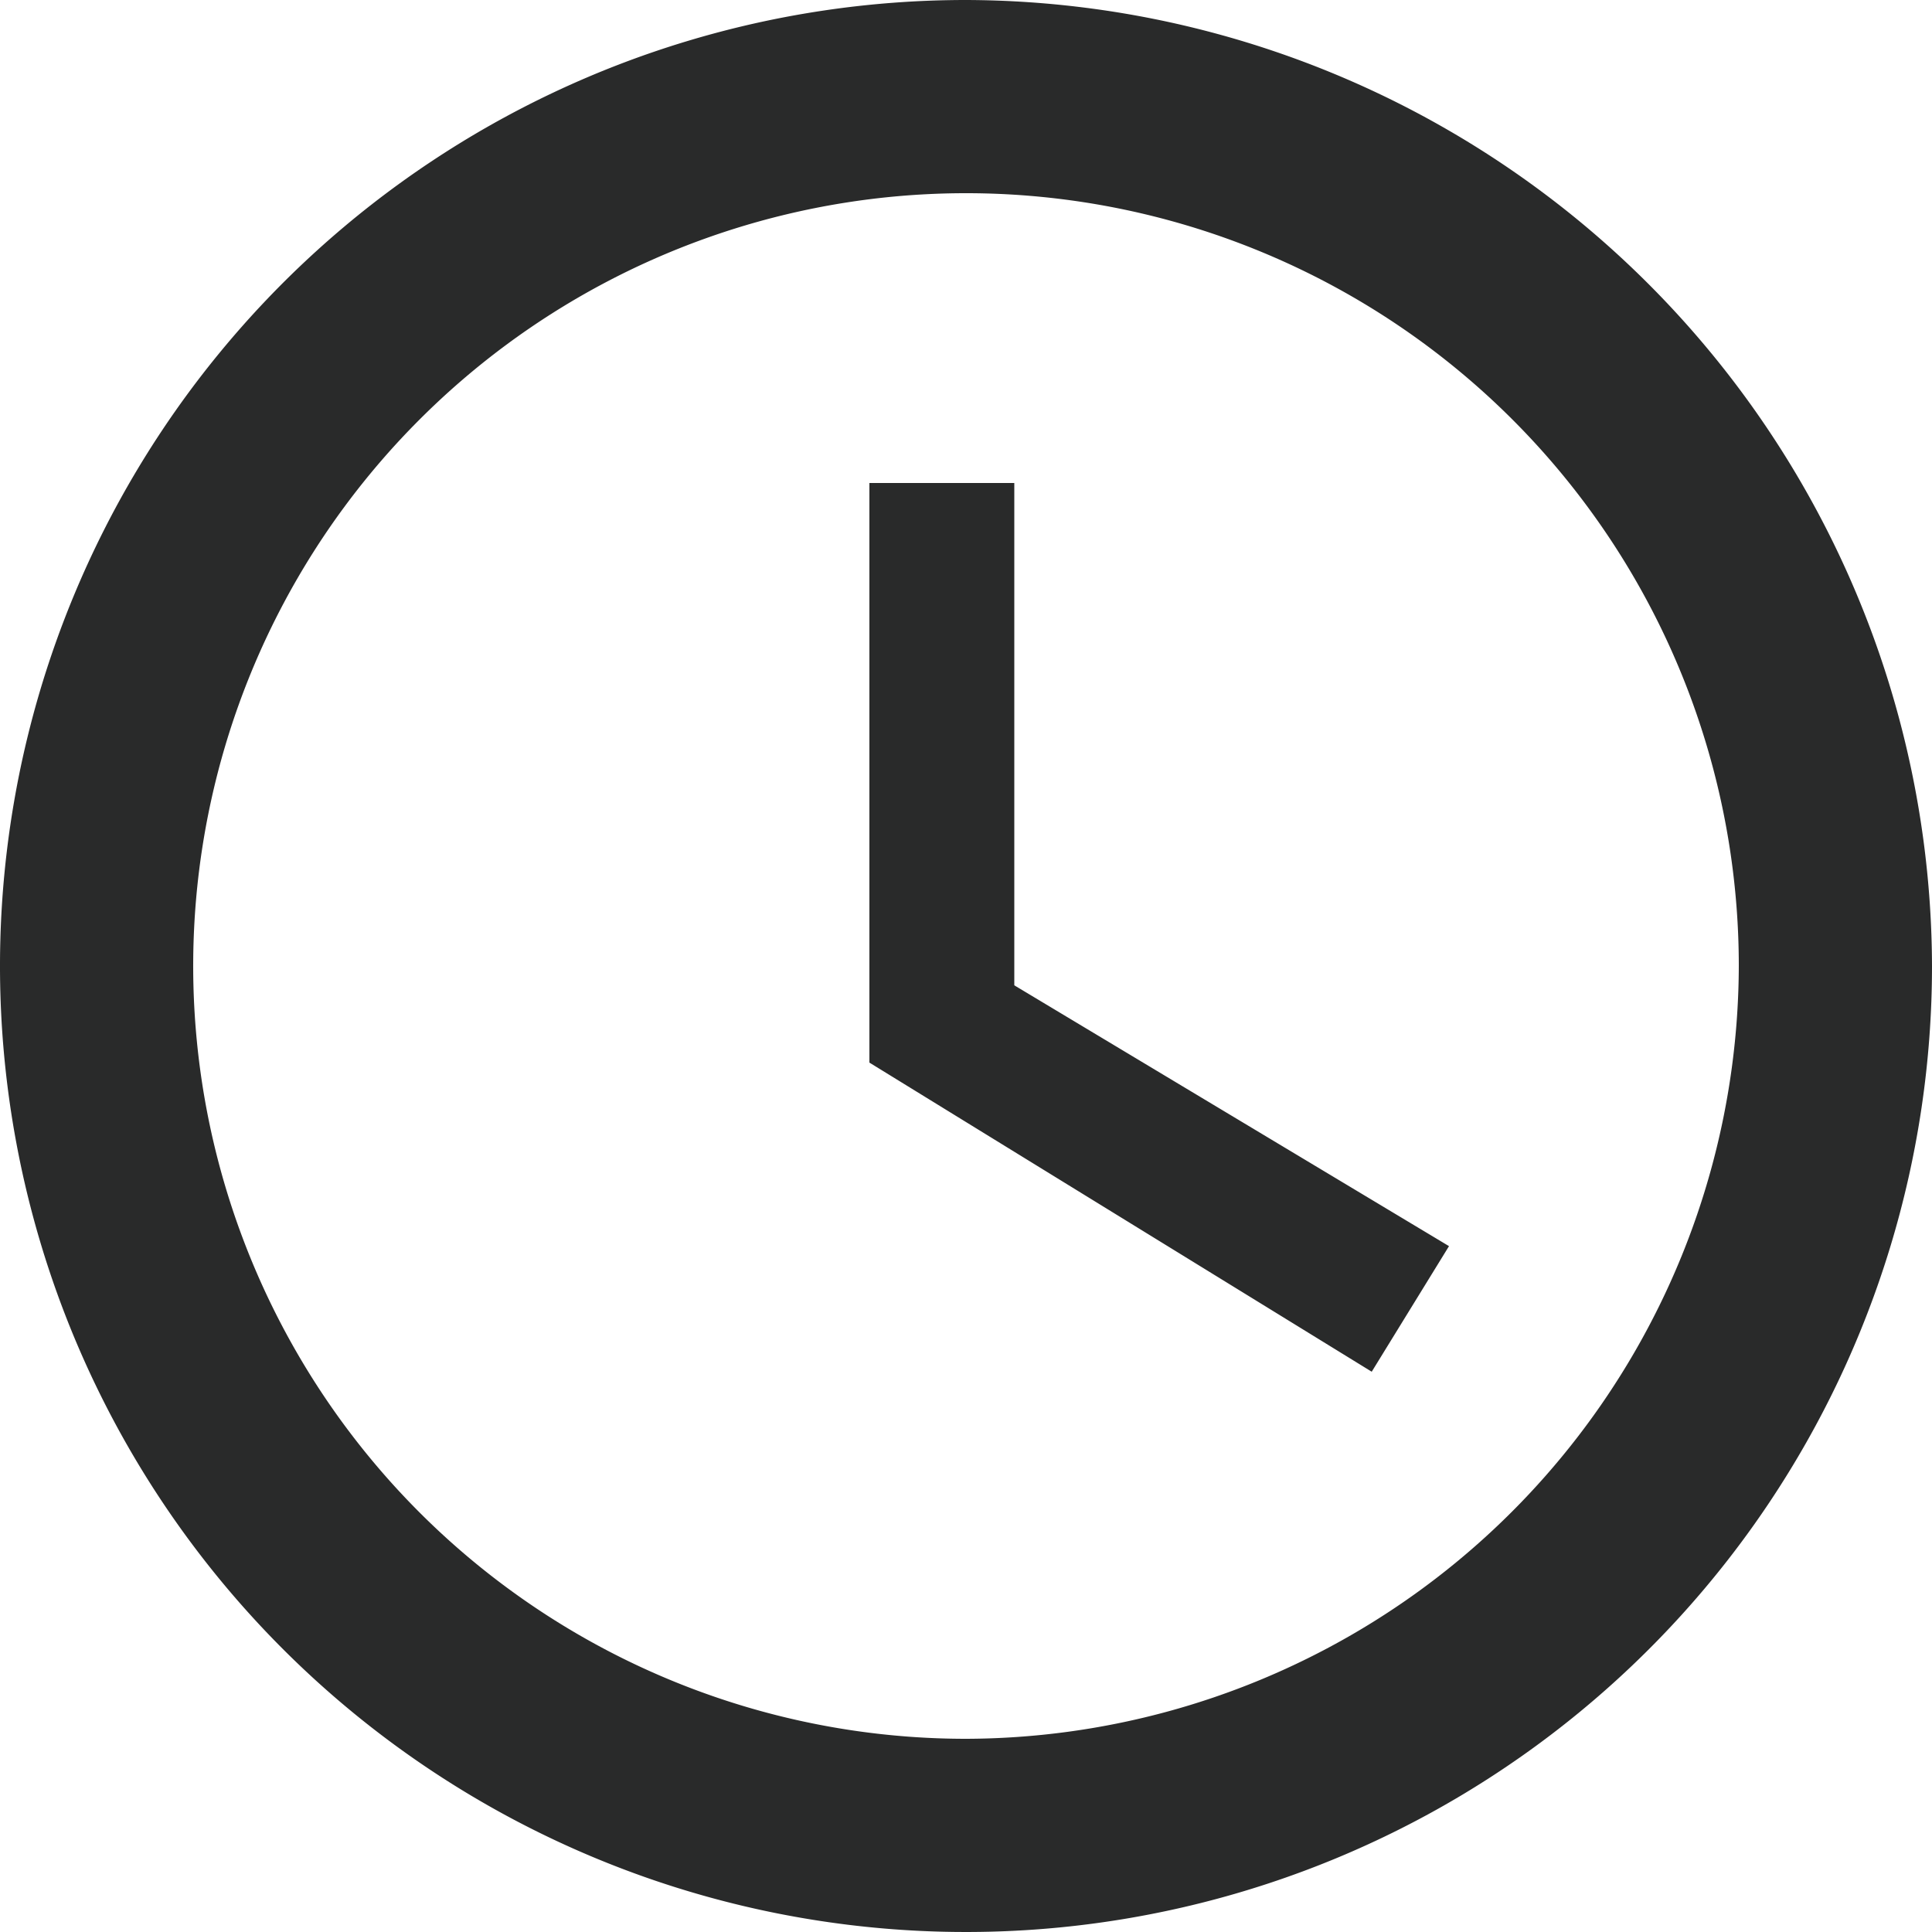 <svg xmlns="http://www.w3.org/2000/svg" width="9" height="9" viewBox="0 0 9 9">
  <g id="Page-1" transform="translate(-1064.471 -174.964)">
    <g id="Icons-Device" transform="translate(1064.471 174.964)">
      <g id="access-time" transform="translate(0 0)">
        <path id="Shape" d="M1209.971,258.964a4.5,4.5,0,1,0,4.5,4.5,4.513,4.513,0,0,0-4.5-4.5Zm0,8.1a3.6,3.6,0,1,1,3.6-3.6A3.61,3.61,0,0,1,1209.971,267.064Zm.225-5.85h-.675v2.7l2.34,1.44.36-.585-2.025-1.215Z" transform="translate(-1205.471 -258.964)" fill="rgba(18,19,19,0.9)"/>
      </g>
    </g>
  </g>
</svg>
